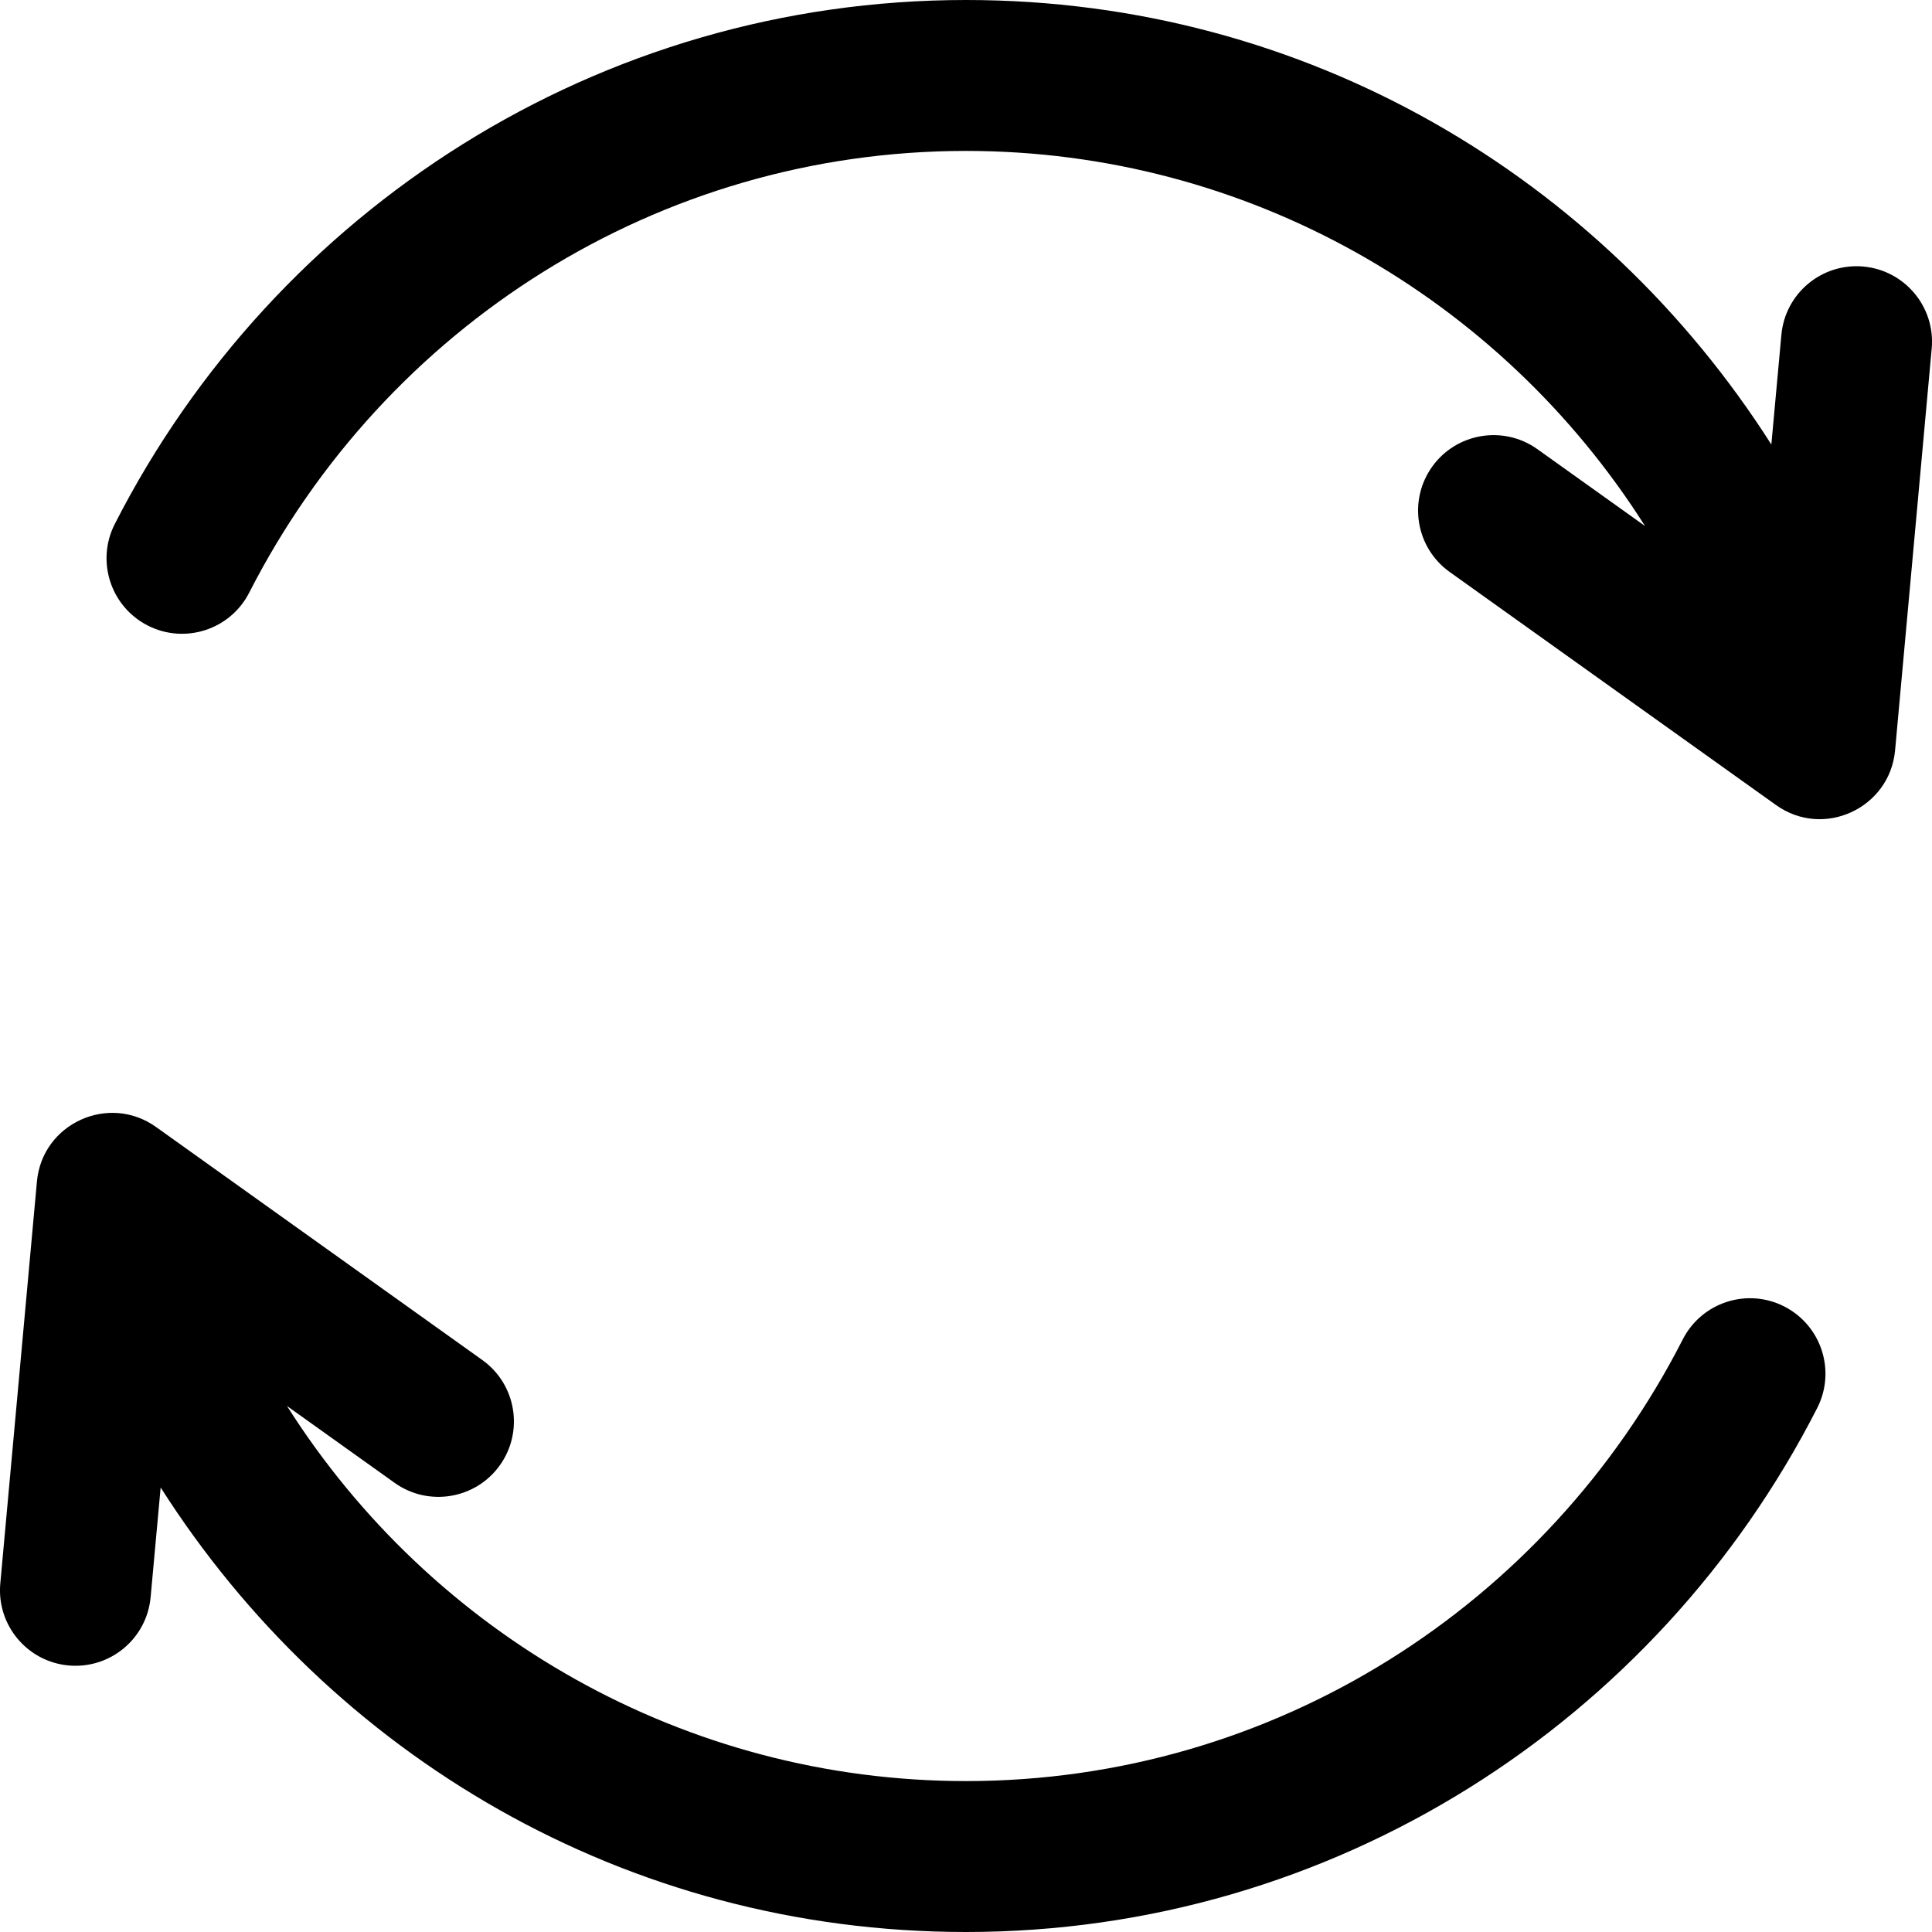 <svg width="26" height="26" viewBox="0 0 26 26" fill="none" xmlns="http://www.w3.org/2000/svg">
<g clip-path="url(#clip0)">
<path d="M25.077 3.587C24.518 3.536 24.024 3.947 23.973 4.506L23.838 5.982C21.555 2.397 17.592 0 13 0C8.06 0 3.706 2.819 1.545 7.051C1.29 7.551 1.488 8.162 1.988 8.418C2.487 8.673 3.099 8.475 3.354 7.975C5.183 4.394 8.856 2.031 13 2.031C16.777 2.031 20.186 3.998 22.138 7.079L20.69 6.045C20.234 5.719 19.599 5.825 19.273 6.281C18.947 6.738 19.053 7.372 19.51 7.698L23.901 10.834C24.544 11.293 25.432 10.873 25.503 10.1L25.996 4.69C26.047 4.132 25.635 3.638 25.077 3.587Z" fill="black"/>
<path d="M24.012 17.582C23.512 17.327 22.901 17.526 22.646 18.025C20.817 21.606 17.144 23.969 13 23.969C9.223 23.969 5.814 22.002 3.862 18.921L5.31 19.955C5.766 20.281 6.401 20.175 6.727 19.719C7.053 19.262 6.947 18.628 6.49 18.302L2.099 15.166C1.463 14.712 0.568 15.119 0.497 15.9L0.004 21.31C-0.047 21.868 0.365 22.362 0.923 22.413C1.483 22.464 1.976 22.052 2.027 21.494L2.162 20.018C4.445 23.604 8.408 26 13 26C17.94 26 22.294 23.181 24.455 18.949C24.71 18.449 24.512 17.838 24.012 17.582Z" fill="black"/>
</g>
<defs>
<clipPath id="clip0">
<rect width="26" height="26" fill="white"/>
</clipPath>
</defs>
</svg>
